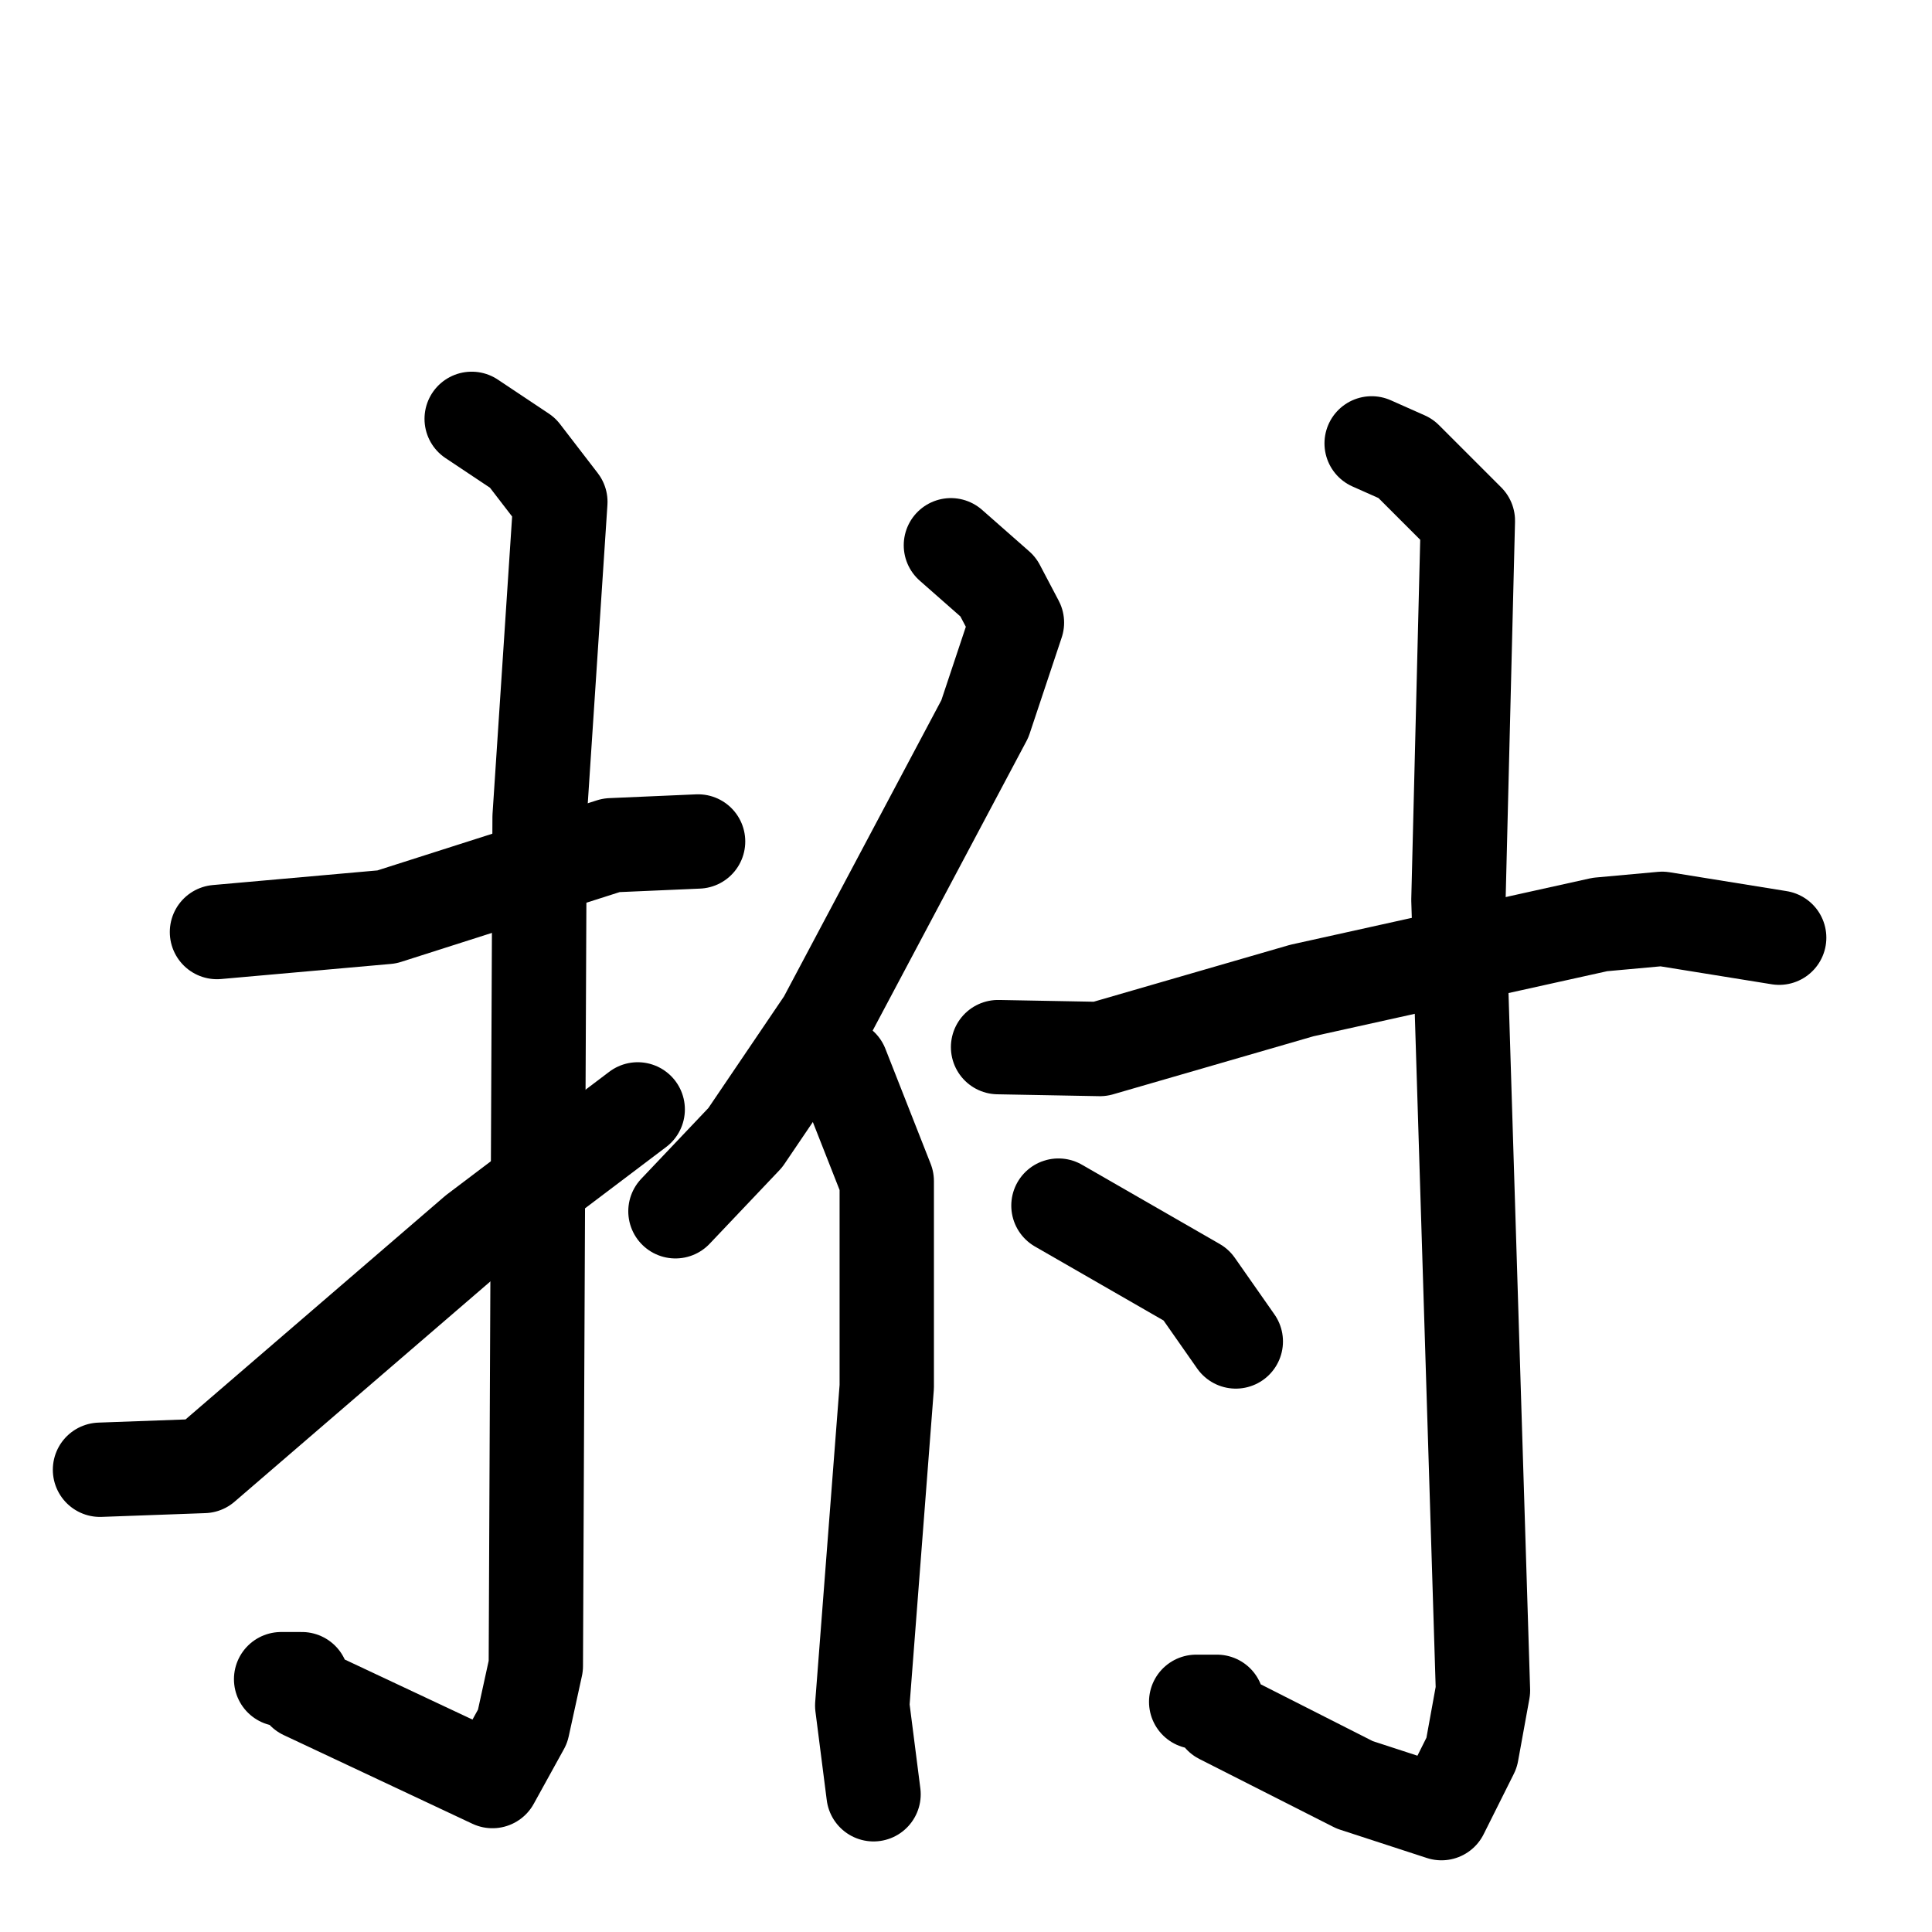 <svg xmlns="http://www.w3.org/2000/svg" viewBox="0 0 1024 1024">
  <g style="fill:none;stroke:#000000;stroke-width:50;stroke-linecap:round;stroke-linejoin:round;" transform="scale(1, 1) translate(0, 0)">
    <path d="M 115.0,494.0 L 205.0,486.0 L 324.0,448.0 L 370.0,446.0"/>
    <path d="M 250.0,222.0 L 277.0,240.0 L 297.0,266.0 L 286.0,433.0 L 284.0,883.0 L 277.0,915.0 L 261.0,944.0 L 161.0,897.0 L 160.0,890.0 L 149.0,890.0"/>
    <path d="M 53.0,779.0 L 108.0,777.0 L 252.0,653.0 L 338.0,588.0"/>
    <path d="M 504.0,289.0 L 529.0,311.0 L 539.0,330.0 L 522.0,381.0 L 437.0,541.0 L 395.0,603.0 L 358.0,642.0"/>
    <path d="M 446.0,565.0 L 470.0,626.0 L 470.0,735.0 L 457.0,904.0 L 463.0,951.0"/>
    <path d="M 529.0,555.0 L 583.0,556.0 L 690.0,525.0 L 848.0,490.0 L 881.0,487.0 L 943.0,497.0"/>
    <path d="M 727.0,235.0 L 745.0,243.0 L 778.0,276.0 L 773.0,477.0 L 786.0,896.0 L 780.0,929.0 L 764.0,961.0 L 718.0,946.0 L 647.0,910.0 L 645.0,902.0 L 634.0,902.0"/>
    <path d="M 561.0,639.0 L 634.0,681.0 L 655.0,711.0"/>
  </g>
</svg>
